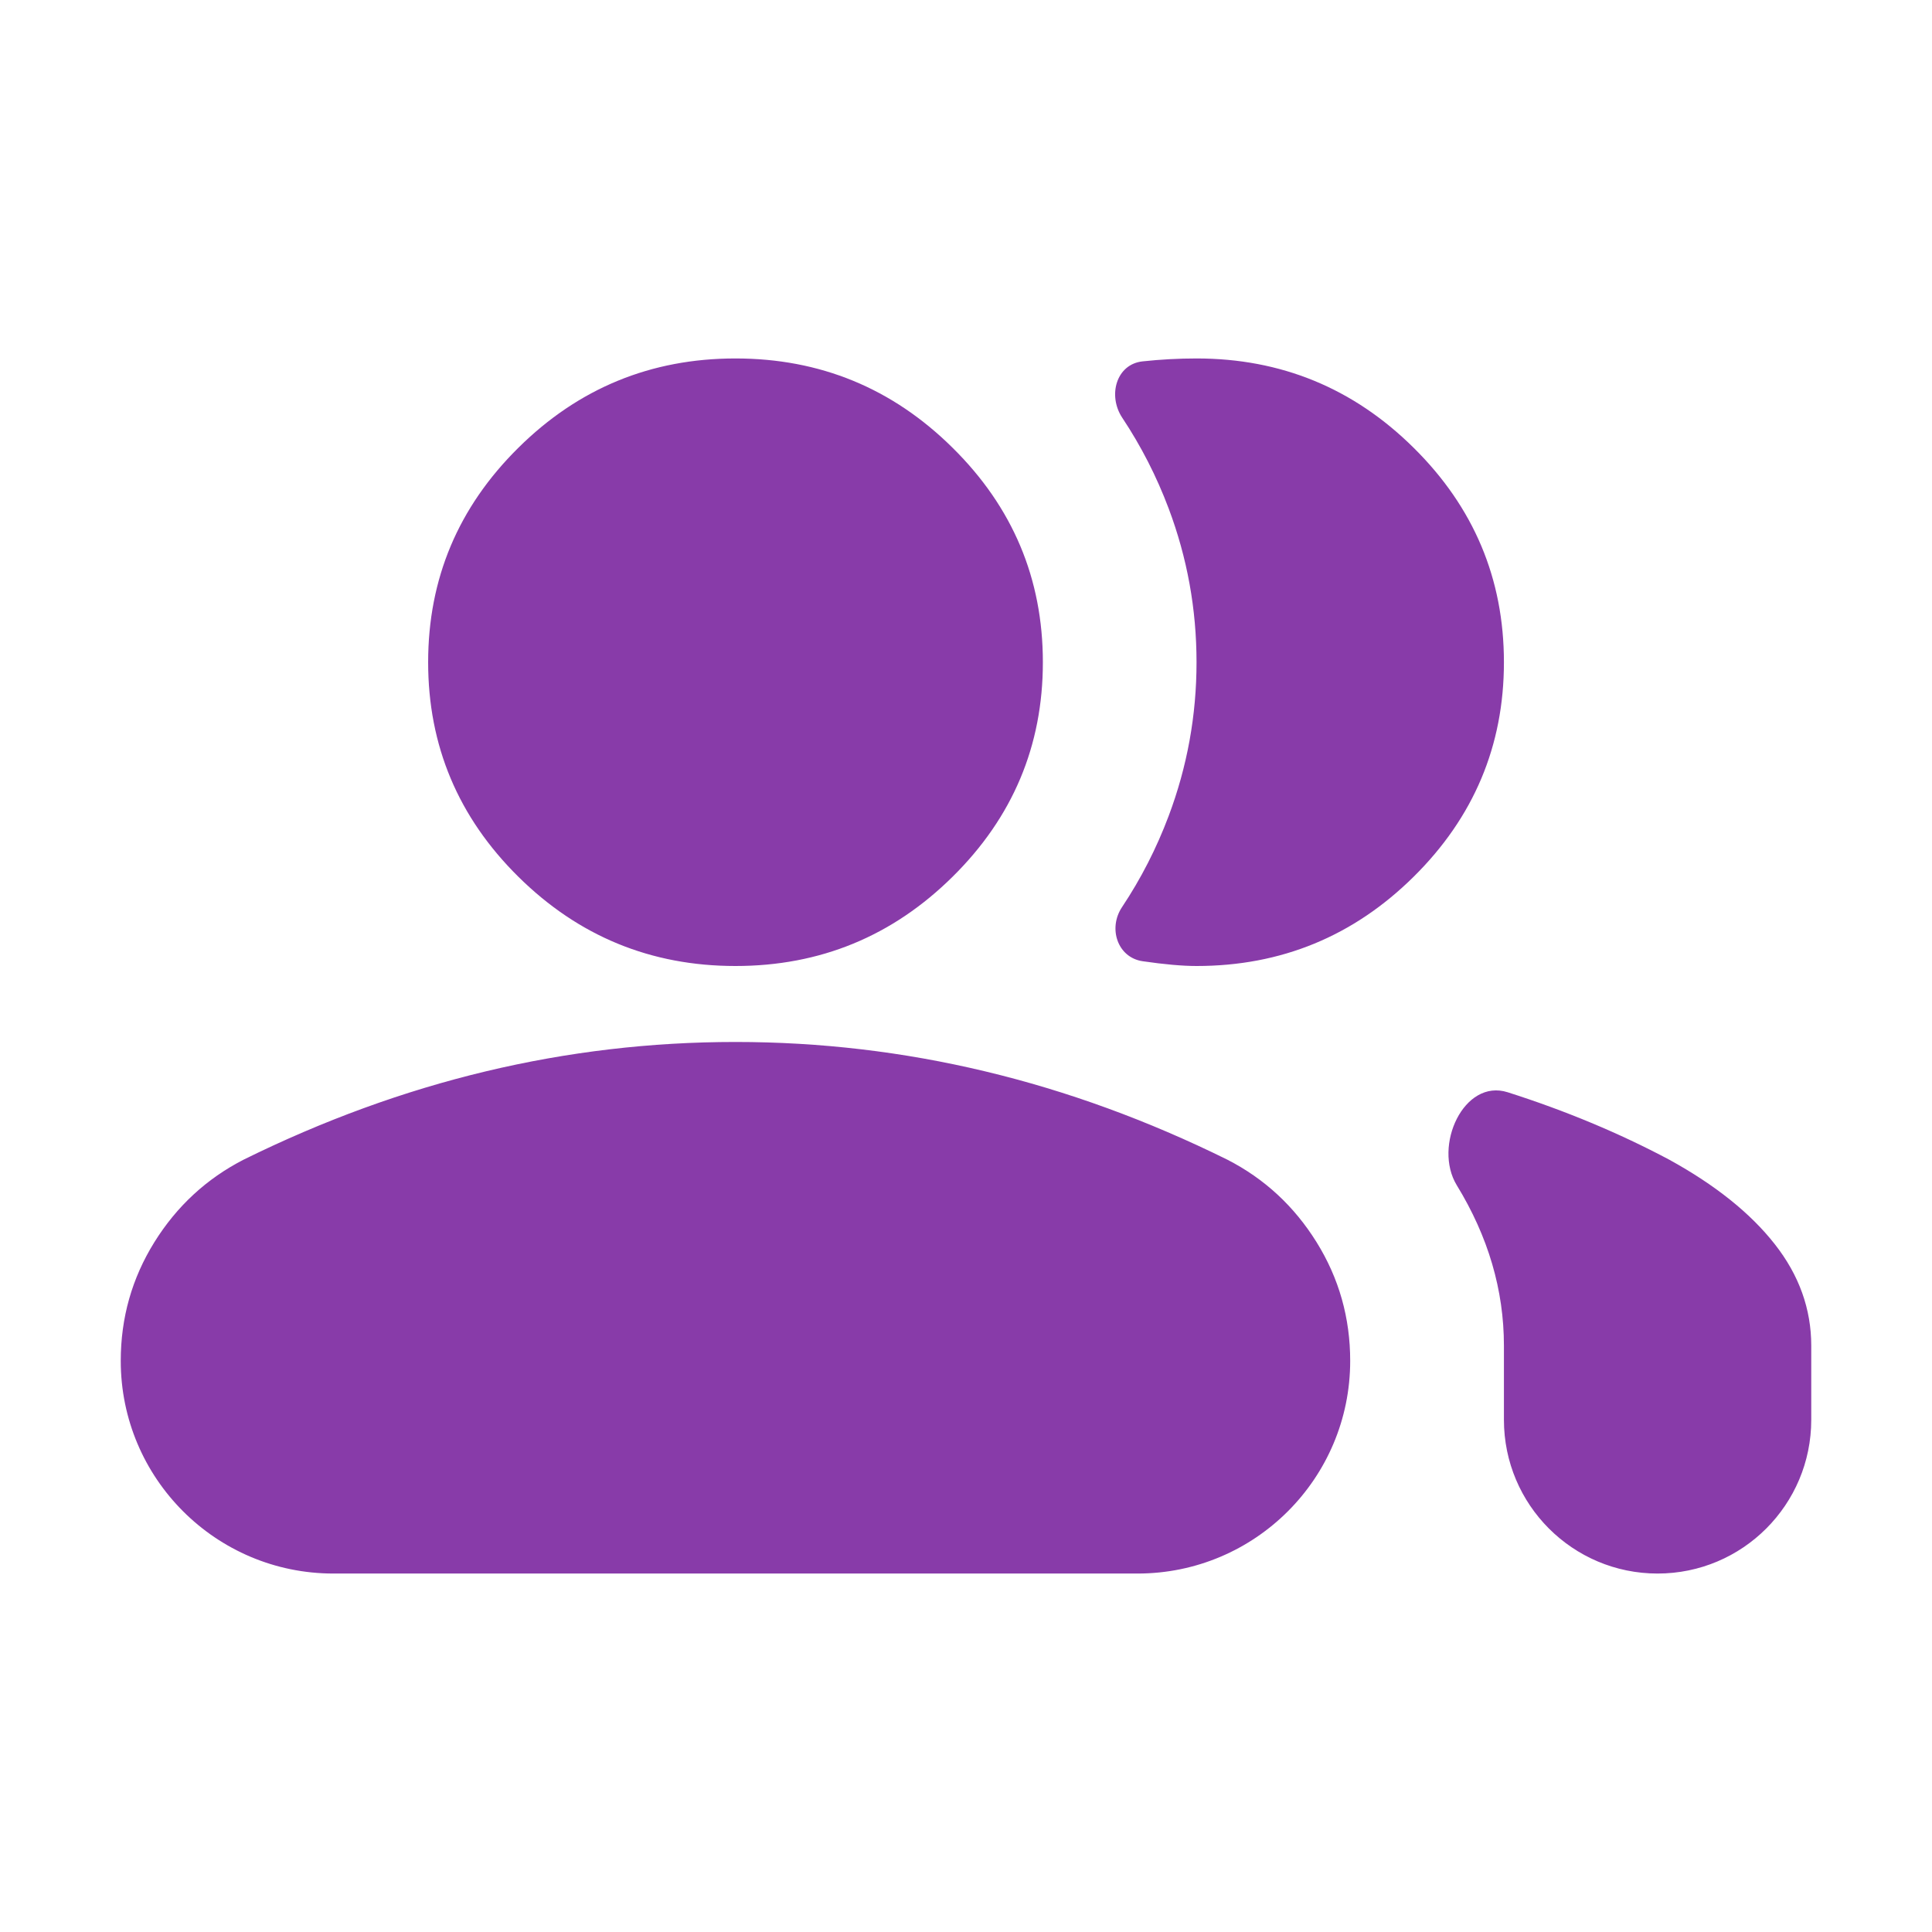 <svg width="28" height="28" viewBox="0 0 28 28" fill="none" xmlns="http://www.w3.org/2000/svg">
<path d="M4.832 22.805C3.13 22.805 1.75 21.425 1.75 19.723C1.75 19.099 1.912 18.526 2.237 18.003C2.562 17.481 2.994 17.082 3.532 16.806C4.683 16.238 5.852 15.811 7.04 15.527C8.228 15.243 9.434 15.101 10.659 15.101C11.884 15.101 13.091 15.243 14.278 15.527C15.466 15.811 16.636 16.238 17.786 16.806C18.325 17.082 18.756 17.481 19.081 18.003C19.406 18.526 19.568 19.099 19.568 19.723C19.568 21.425 18.189 22.805 16.486 22.805H4.832ZM24.023 22.805C22.793 22.805 21.796 21.808 21.796 20.577V19.503C21.796 18.696 21.568 17.921 21.113 17.178C20.765 16.609 21.216 15.627 21.851 15.83C22.686 16.096 23.466 16.421 24.19 16.806C24.858 17.173 25.368 17.581 25.721 18.031C26.074 18.48 26.25 18.971 26.25 19.503V20.577C26.25 21.808 25.253 22.805 24.023 22.805ZM10.659 14C9.434 14 8.385 13.569 7.513 12.707C6.641 11.845 6.205 10.808 6.205 9.598C6.205 8.387 6.641 7.351 7.513 6.489C8.385 5.626 9.434 5.195 10.659 5.195C11.884 5.195 12.933 5.626 13.805 6.489C14.678 7.351 15.114 8.387 15.114 9.598C15.114 10.808 14.678 11.845 13.805 12.707C12.933 13.569 11.884 14 10.659 14ZM21.796 9.598C21.796 10.808 21.359 11.845 20.487 12.707C19.615 13.569 18.566 14 17.341 14C17.137 14 16.877 13.977 16.561 13.931C16.196 13.878 16.056 13.454 16.261 13.147C16.536 12.734 16.761 12.294 16.937 11.826C17.206 11.111 17.341 10.368 17.341 9.598C17.341 8.827 17.206 8.084 16.937 7.369C16.762 6.904 16.538 6.466 16.265 6.055C16.051 5.733 16.177 5.277 16.561 5.237C16.821 5.209 17.081 5.195 17.341 5.195C18.566 5.195 19.615 5.626 20.487 6.489C21.359 7.351 21.796 8.387 21.796 9.598Z" fill="#883BA9"/>
</svg>
